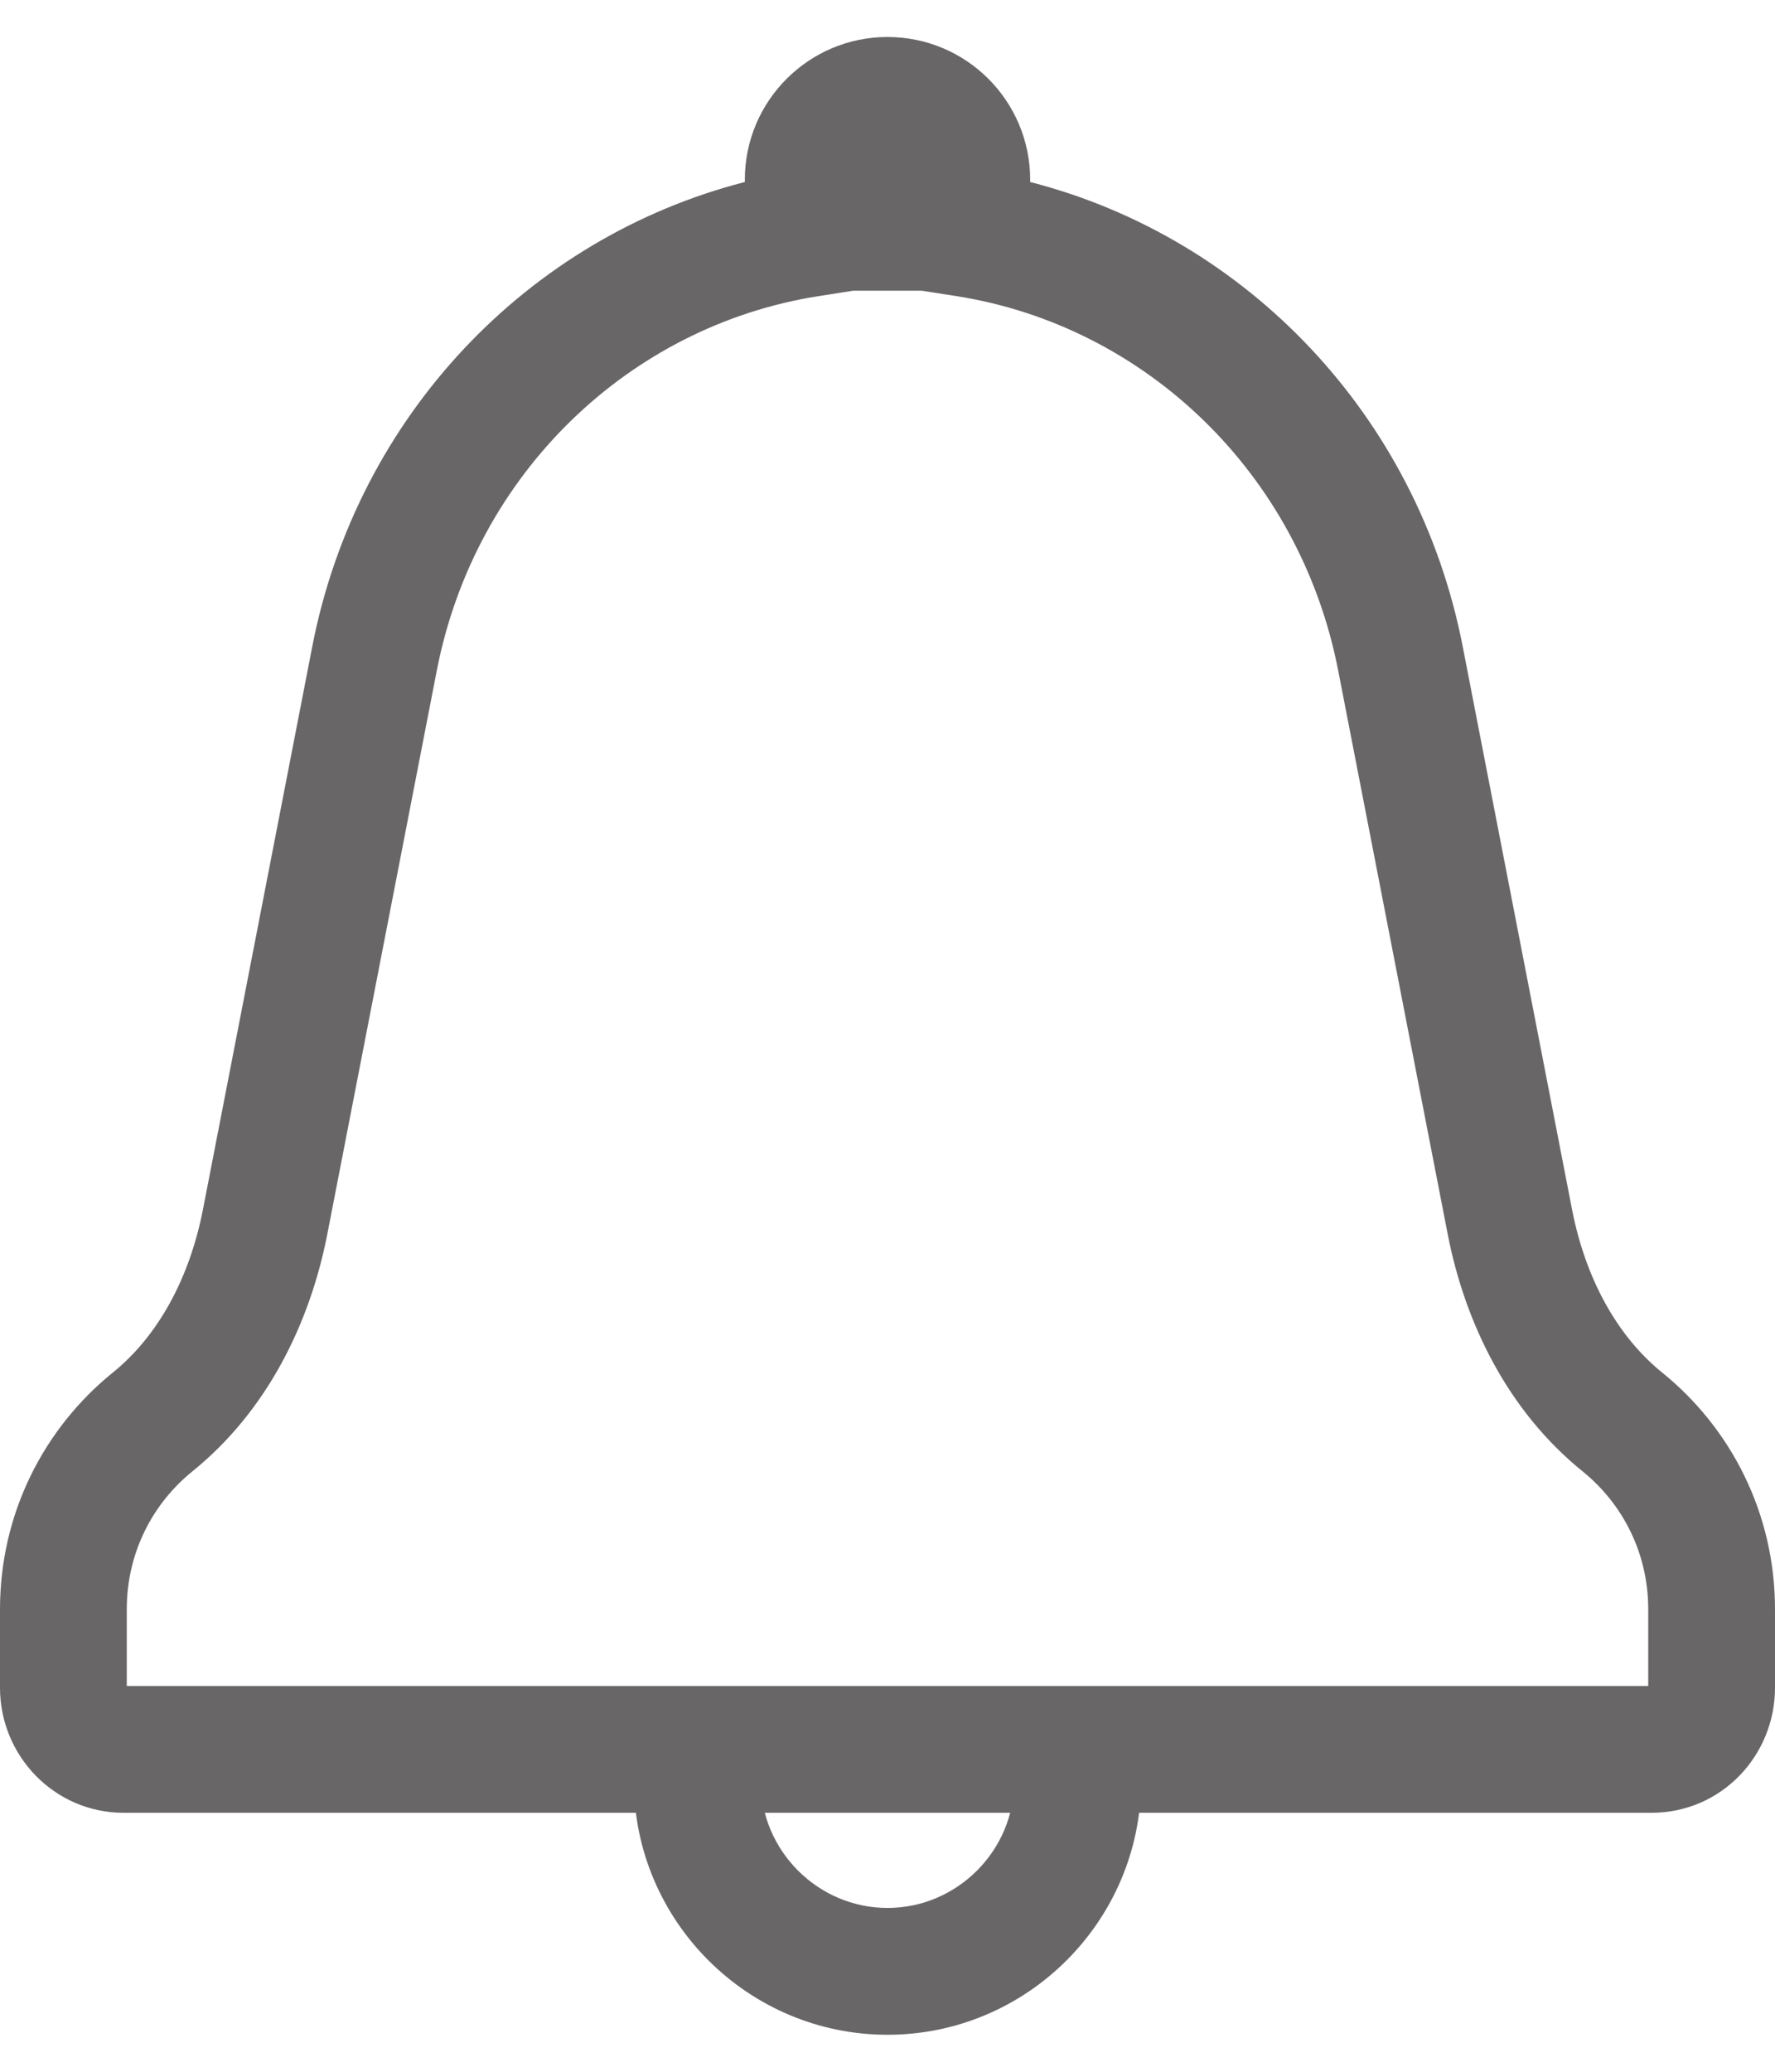 <svg width="24" height="28" viewBox="0 0 24 28" fill="none" xmlns="http://www.w3.org/2000/svg">
<path d="M8.571 24.071C8.571 23.598 8.955 23.214 9.429 23.214C9.902 23.214 10.286 23.598 10.286 24.071C10.286 25.012 11.059 25.786 12 25.786C12.941 25.786 13.714 25.012 13.714 24.071C13.714 23.598 14.098 23.214 14.571 23.214C15.045 23.214 15.429 23.598 15.429 24.071C15.429 25.959 13.888 27.5 12 27.5C10.112 27.5 8.571 25.959 8.571 24.071Z" fill="#686666"/>
<path d="M12 0.5C10.935 0.5 10.071 1.364 10.071 2.429V2.46C7.144 3.211 4.832 5.617 4.224 8.729L2.742 16.357C2.564 17.261 2.148 18.049 1.52 18.555L1.516 18.558C0.597 19.306 0 20.449 0 21.751V22.809C0 23.732 0.738 24.5 1.671 24.5H8.684C11.143 24.5 12 24.5 12 24.5C12 24.5 13.286 24.5 15.316 24.5H22.329C23.276 24.5 24 23.726 24 22.809V21.751C24 20.449 23.403 19.306 22.484 18.558L22.48 18.555C21.852 18.049 21.436 17.261 21.258 16.358L19.776 8.73C19.168 5.618 16.856 3.211 13.929 2.46V2.429C13.929 1.364 13.065 0.5 12 0.5ZM11.536 3.929H12.464L12.938 4.003C15.48 4.405 17.572 6.39 18.093 9.058L19.576 16.687C19.81 17.881 20.387 19.07 21.403 19.889C21.941 20.327 22.286 20.989 22.286 21.751V22.786L13.714 22.786C13.714 22.786 13.714 22.786 12 22.786C11.07 22.786 10.286 22.786 10.286 22.786L1.714 22.786V21.751C1.714 20.989 2.059 20.327 2.597 19.889C3.613 19.07 4.19 17.881 4.424 16.687L5.907 9.057C6.428 6.39 8.52 4.404 11.062 4.003L11.536 3.929Z" fill="#686666"/>
</svg>
